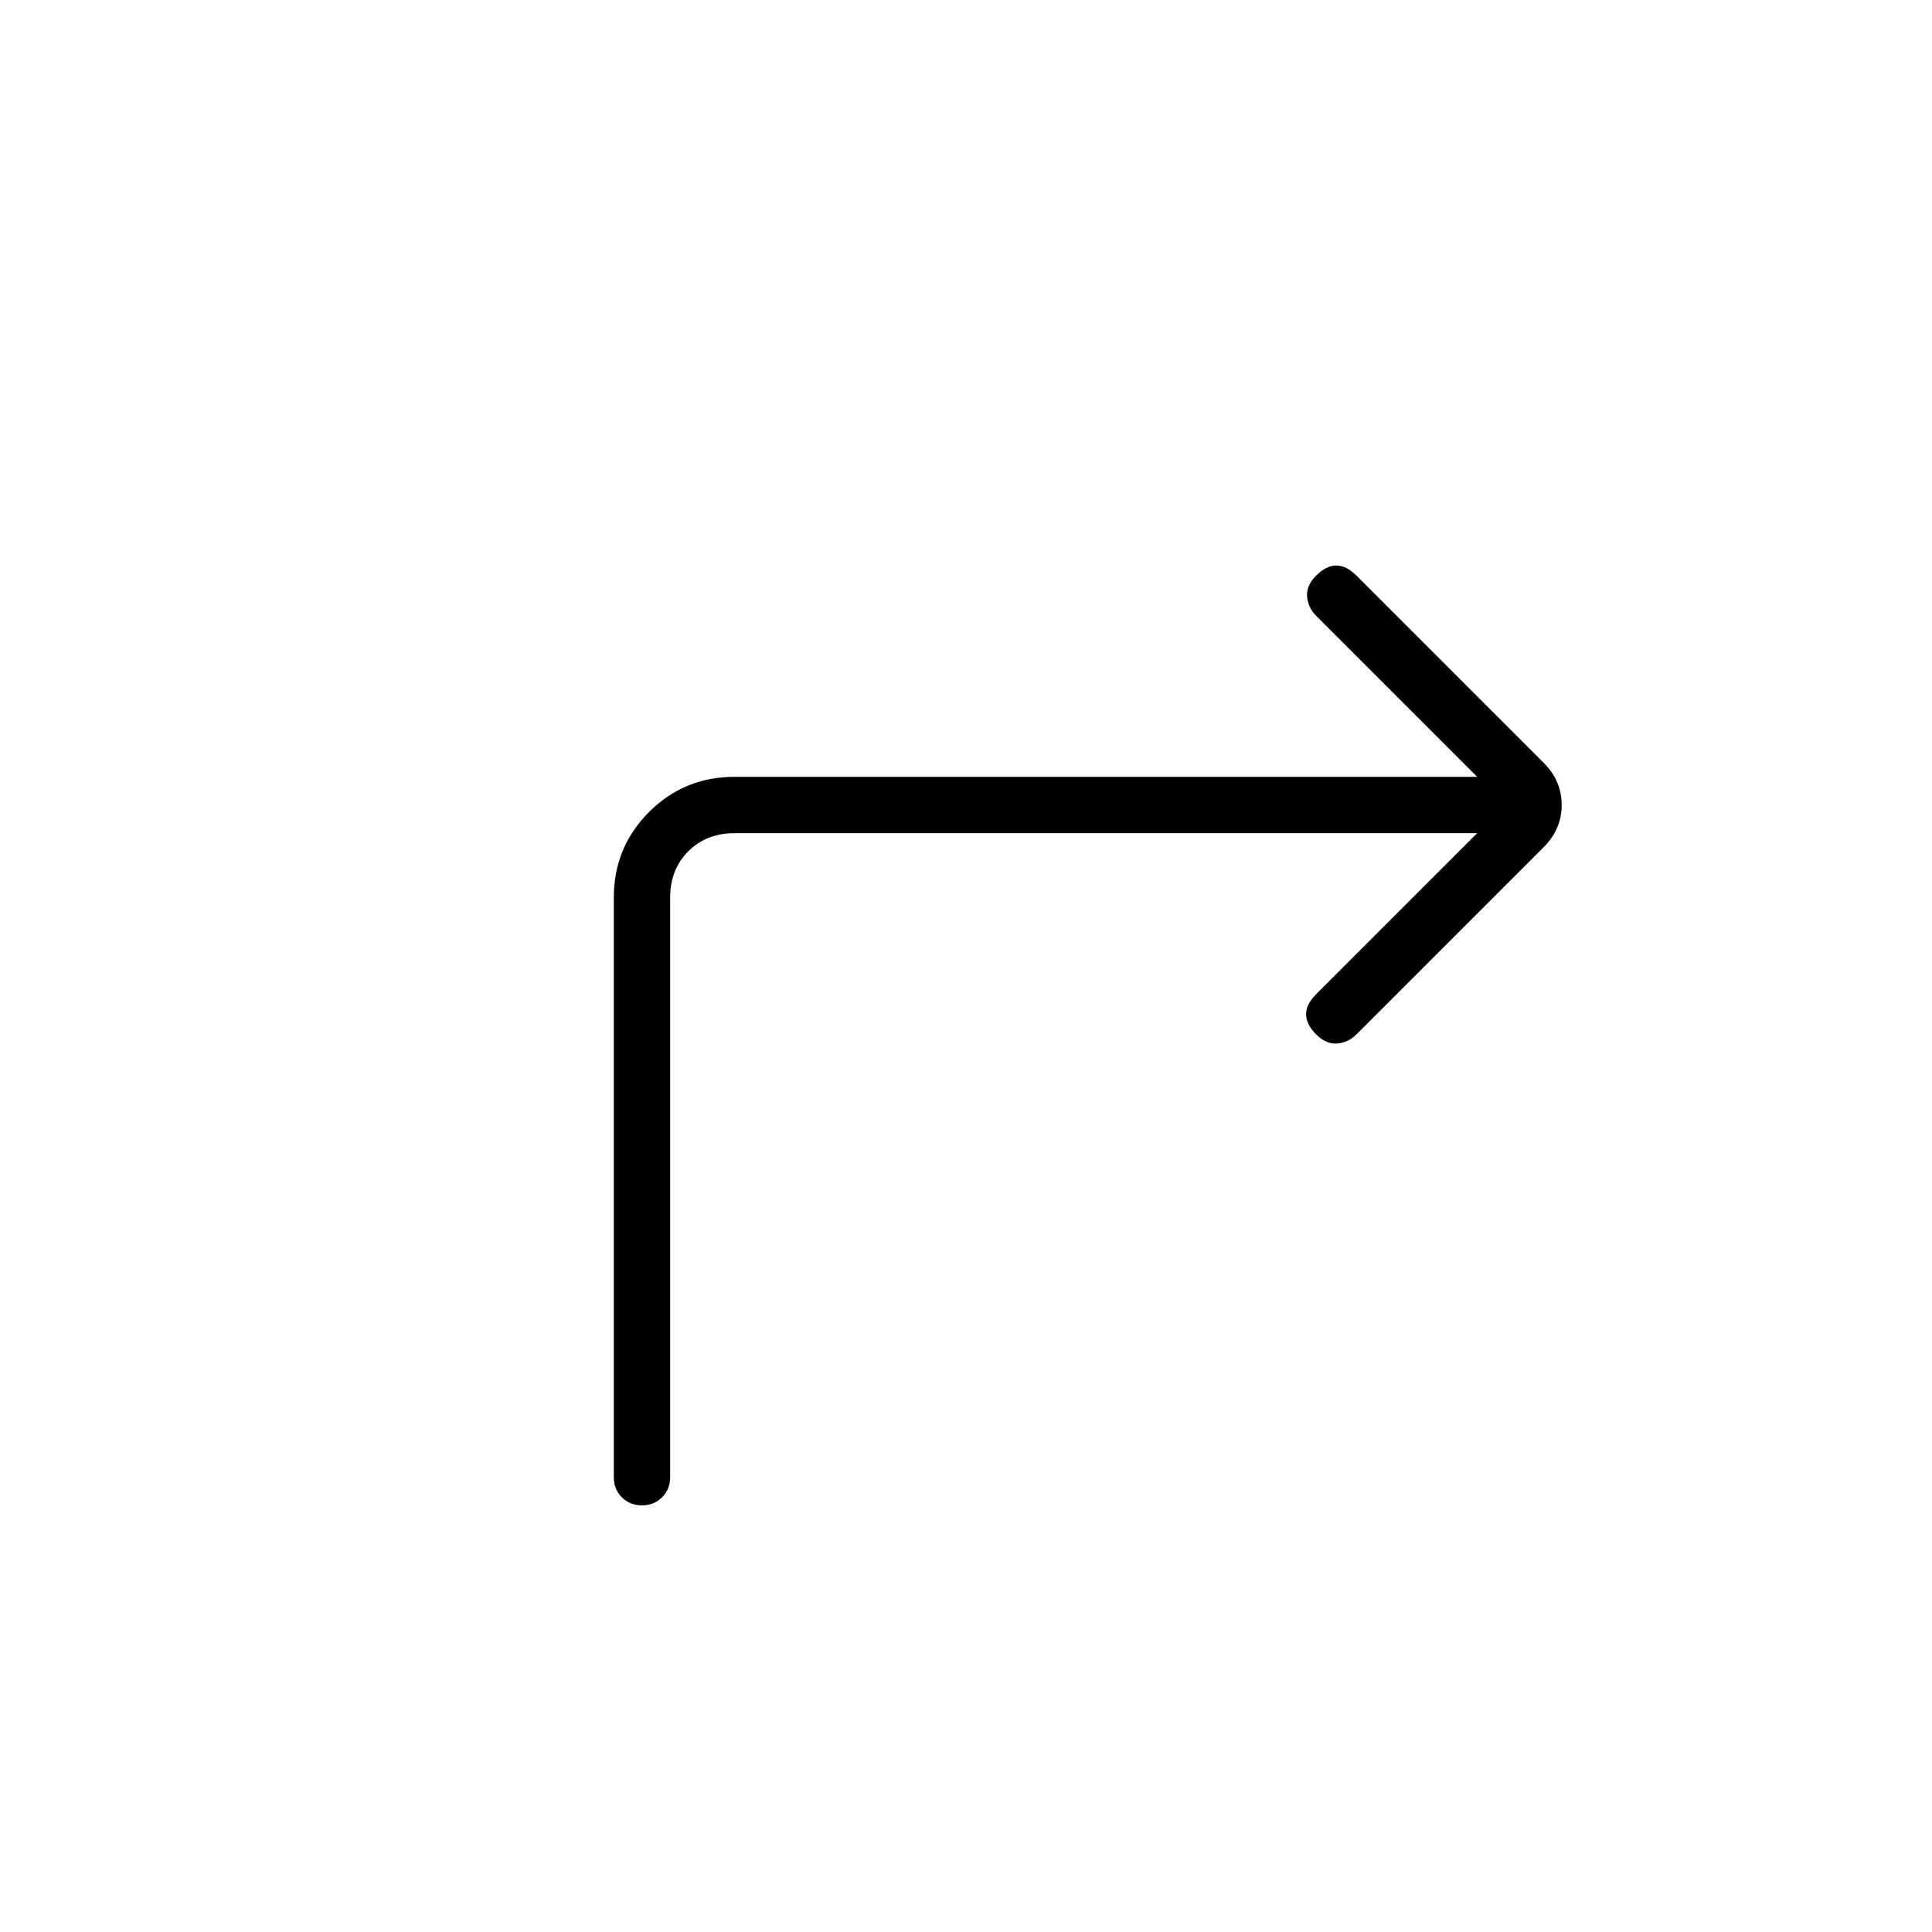 <svg xmlns="http://www.w3.org/2000/svg" height="24" viewBox="0 -960 960 960" width="24"><path d="M305-226v-288q0-25 17.5-42.5T365-574h369l-80-80q-4-4-4.5-9.5T654-674q5-5 10-5t10 5l93 93q9 9 9 21t-9 21l-93 93q-4 4-9.5 4.5T654-446q-5-5-5-10t5-10l80-80H365q-14 0-23 9t-9 23v288q0 6-4 10t-10 4q-6 0-10-4t-4-10Z"/></svg>